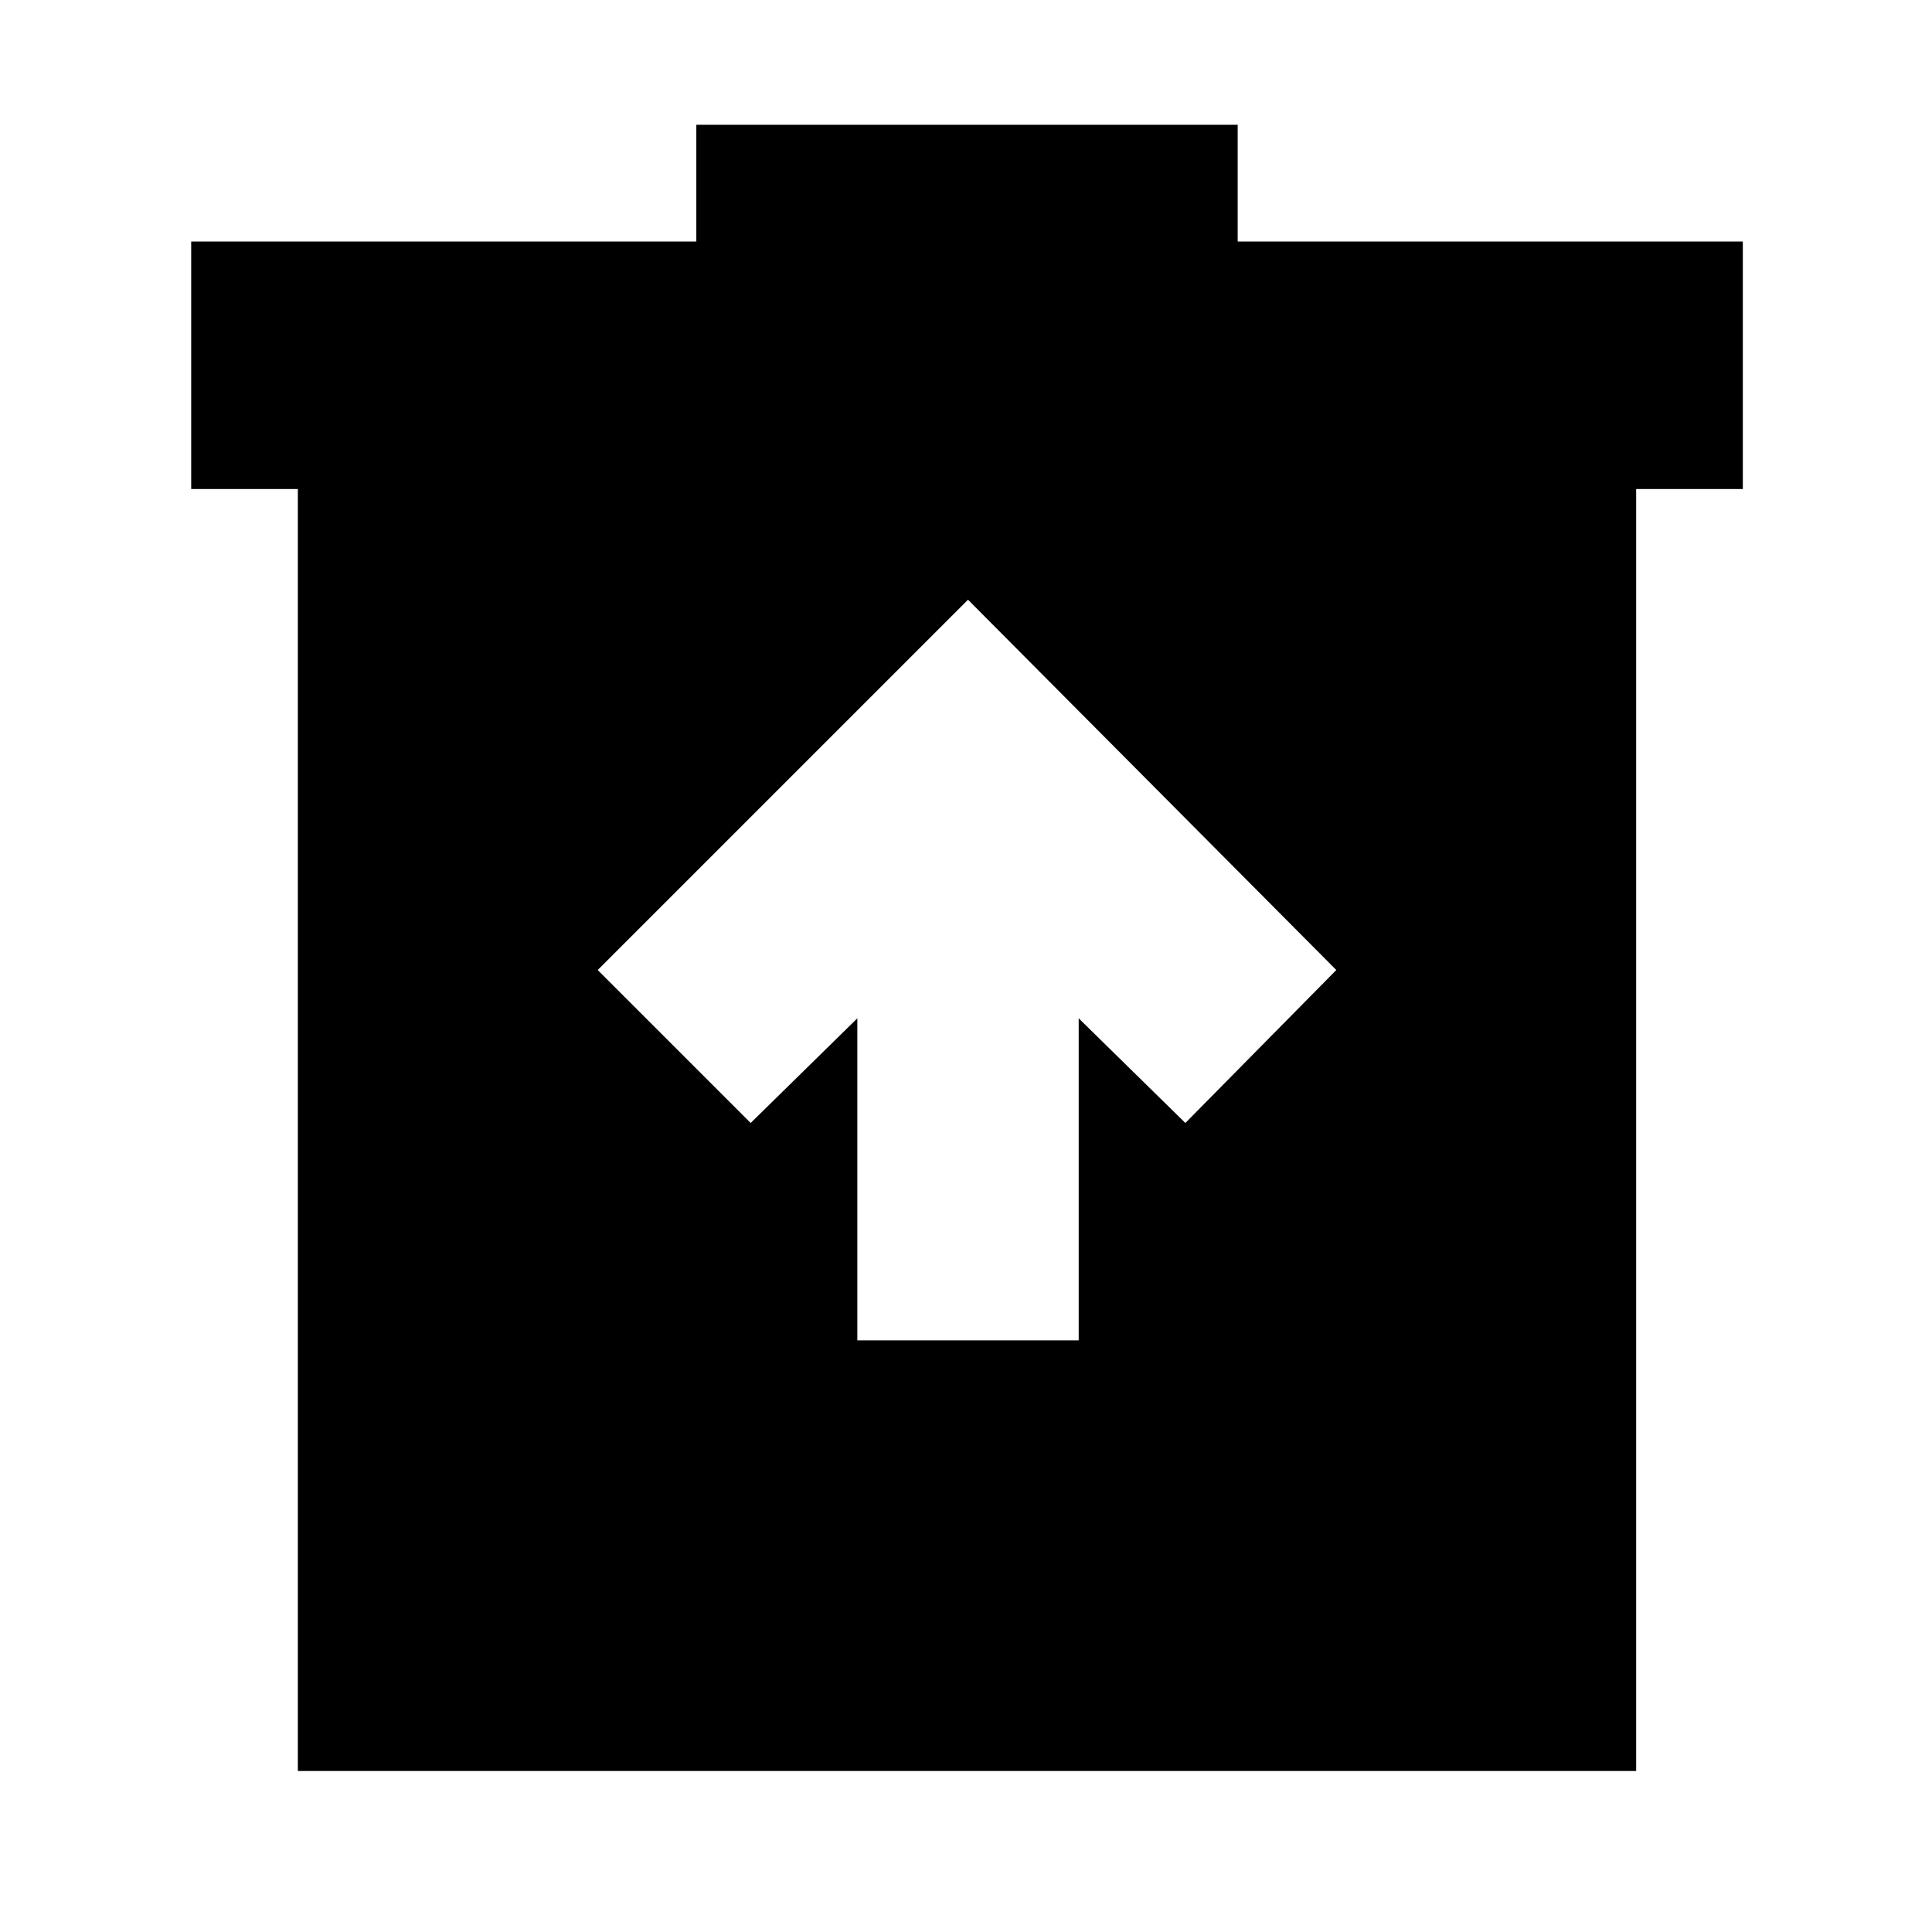 <svg xmlns="http://www.w3.org/2000/svg" height="24" width="24"><path d="M10.65 16.65h2.75v-4l1.325 1.3 1.875-1.9-4.575-4.6-4.6 4.6 1.9 1.9 1.325-1.3ZM3.7 22V6.075H2.375V3H8.65V1.55h6.725V3h6.275v3.075h-1.325V22Z"/></svg>